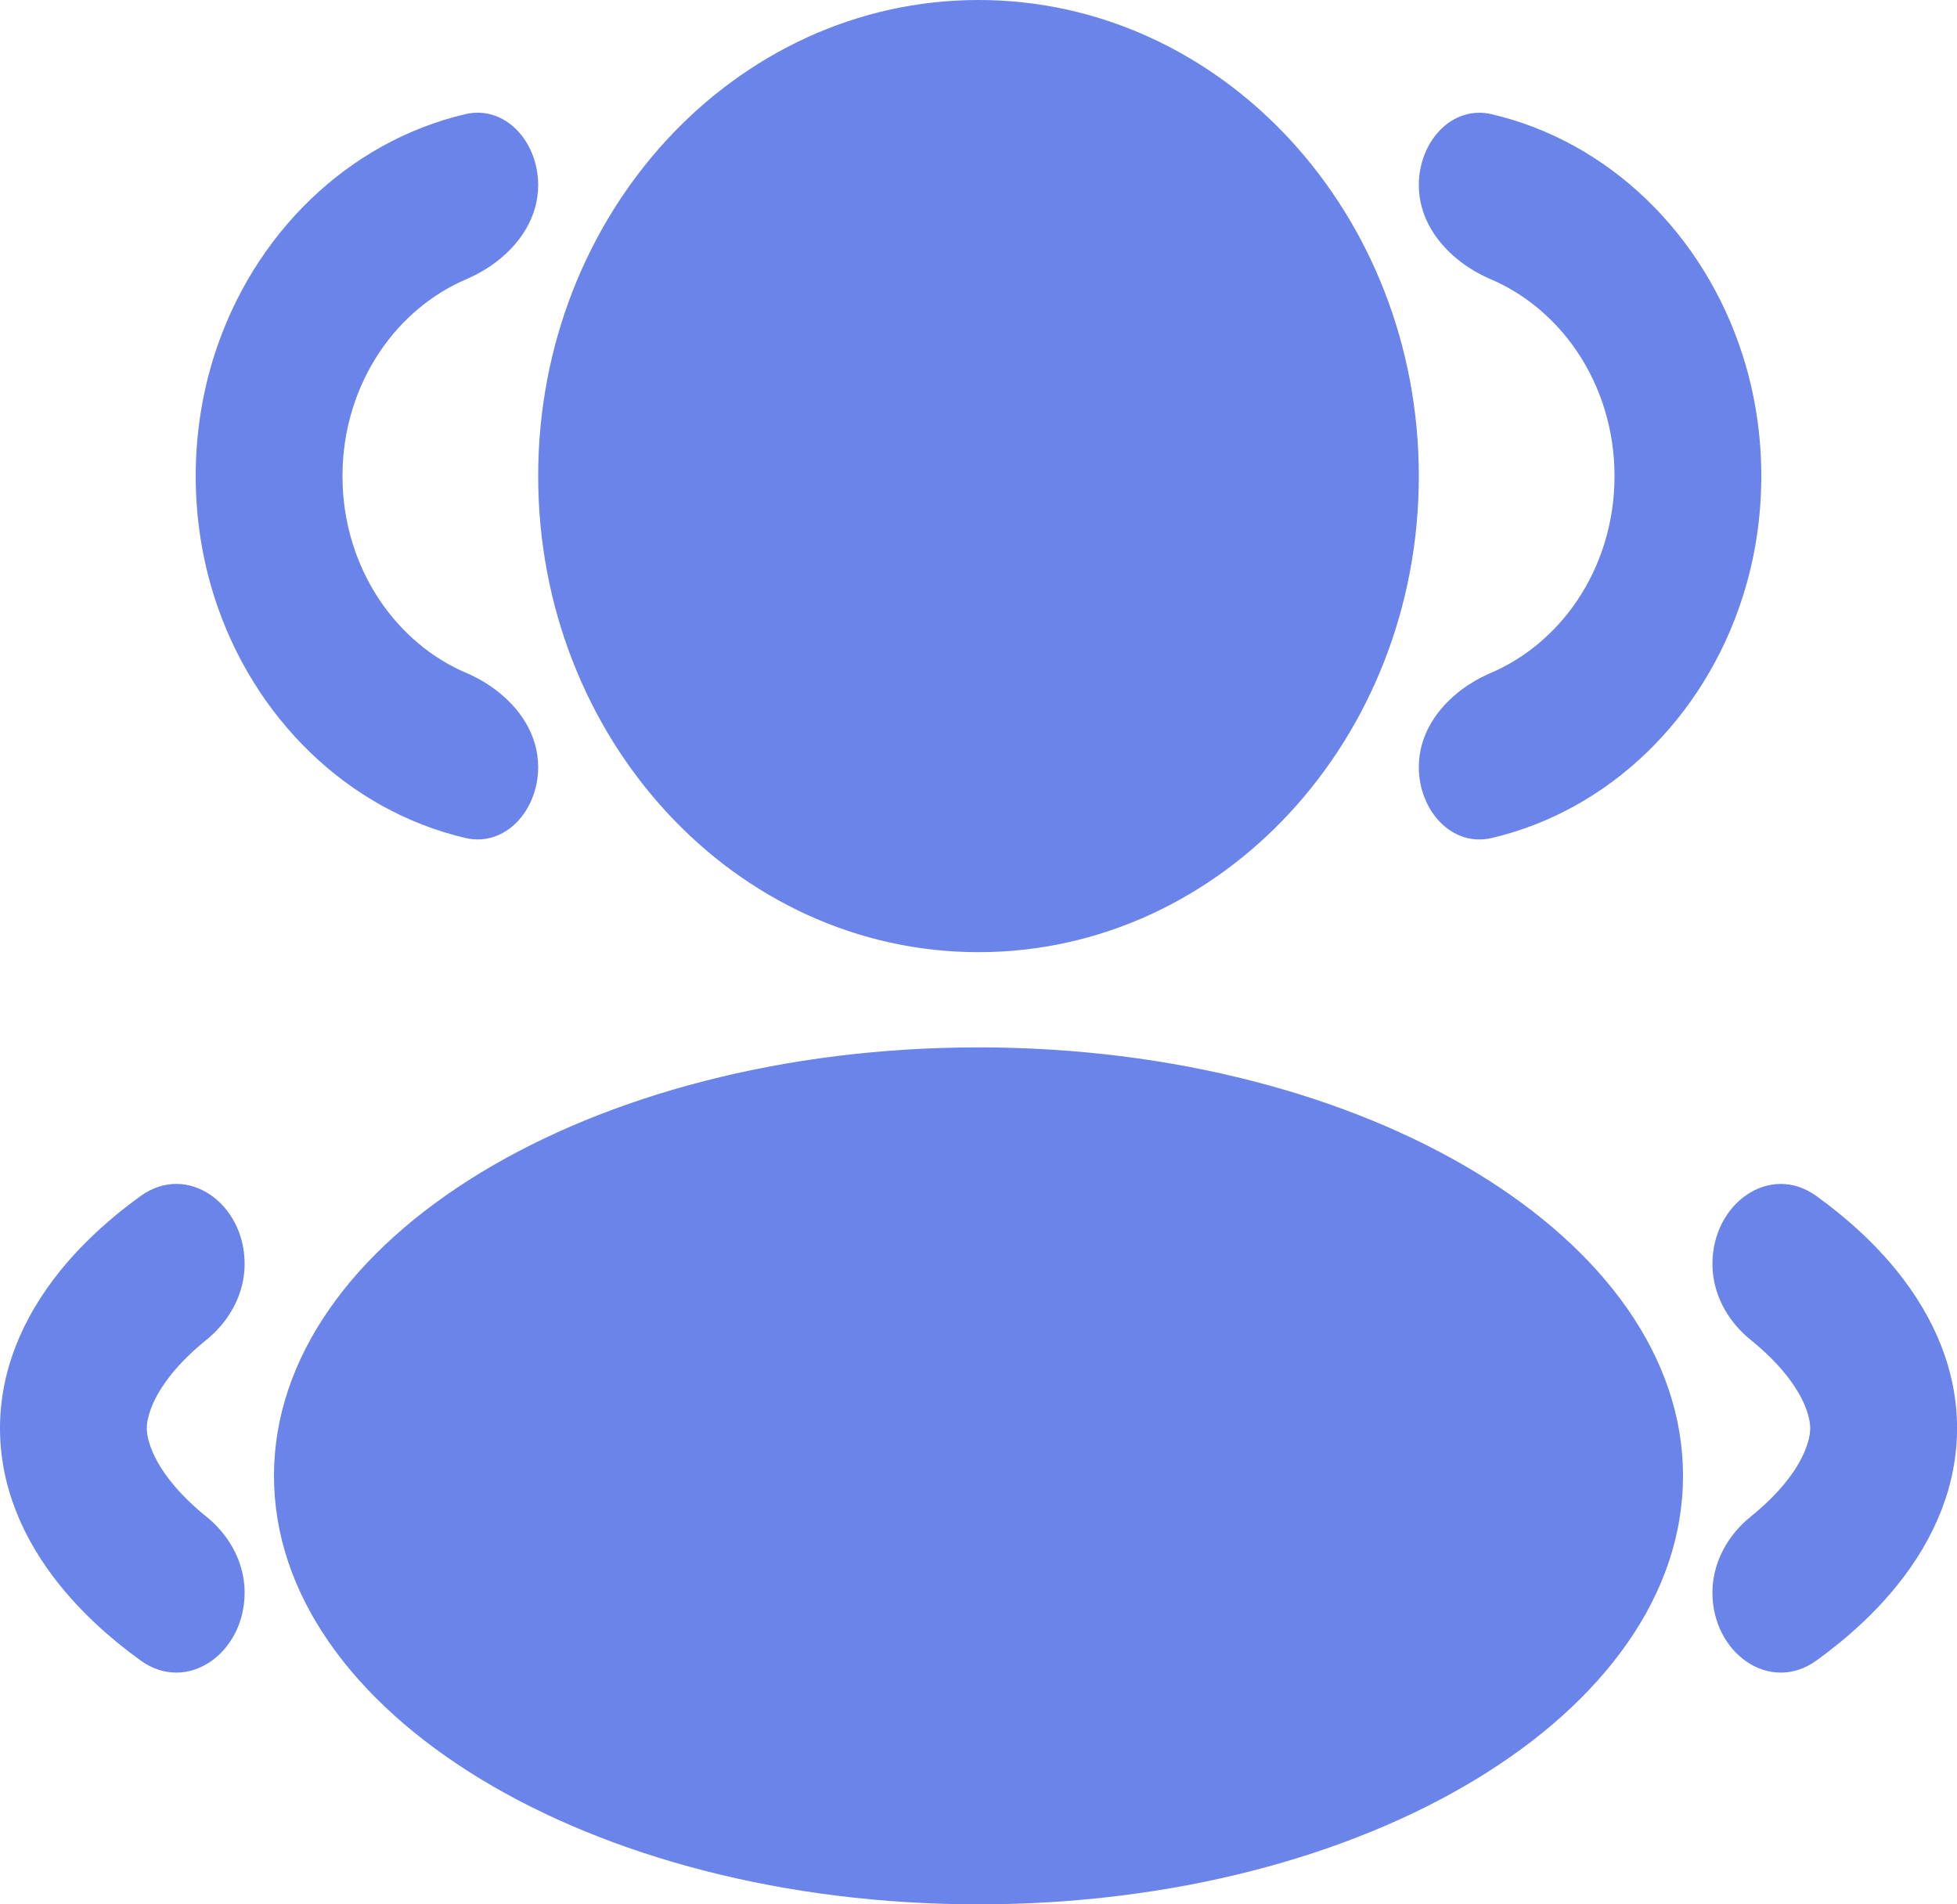 <svg width="37" height="36" viewBox="0 0 37 36" fill="none" xmlns="http://www.w3.org/2000/svg">
<g id="icon">
<path d="M18.5 18C23.098 18 26.825 13.971 26.825 9C26.825 4.029 23.098 0 18.5 0C13.902 0 10.175 4.029 10.175 9C10.175 13.971 13.902 18 18.5 18Z" fill="#6B84EA"/>
<path d="M18.5 36C25.857 36 31.82 32.374 31.82 27.9C31.82 23.427 25.857 19.8 18.5 19.8C11.144 19.8 5.18 23.427 5.18 27.9C5.18 32.374 11.144 36 18.5 36Z" fill="#6B84EA"/>
<path d="M30.525 9C30.525 8.119 30.262 7.305 29.816 6.644C29.405 6.036 28.839 5.557 28.181 5.277L28.134 5.257C28.05 5.219 27.968 5.177 27.887 5.13C27.802 5.08 27.719 5.026 27.64 4.967C27.173 4.619 26.825 4.109 26.825 3.5C26.825 2.672 27.454 1.983 28.203 2.159C30.421 2.678 32.215 4.426 32.946 6.71C33.176 7.428 33.3 8.198 33.3 9C33.3 9.802 33.176 10.573 32.946 11.29C32.215 13.575 30.421 15.322 28.203 15.842C27.454 16.017 26.825 15.329 26.825 14.5C26.825 13.891 27.173 13.381 27.64 13.033C27.719 12.974 27.802 12.92 27.887 12.871C27.968 12.824 28.05 12.781 28.134 12.744L28.181 12.723C28.839 12.443 29.405 11.965 29.816 11.357C30.262 10.696 30.525 9.881 30.525 9Z" fill="#6B84EA"/>
<path d="M34.225 27C34.225 27.175 34.141 27.569 33.716 28.075C33.559 28.262 33.356 28.463 33.095 28.675C33.047 28.714 33 28.755 32.956 28.798C32.91 28.842 32.867 28.888 32.826 28.936C32.551 29.258 32.376 29.666 32.376 30.108C32.376 31.253 33.462 32.026 34.342 31.391C34.484 31.288 34.622 31.183 34.754 31.075L34.807 31.032C35.206 30.703 35.558 30.353 35.856 29.985C36.59 29.08 37.001 28.068 37.001 27C37.001 25.933 36.59 24.921 35.856 24.016C35.558 23.648 35.206 23.298 34.807 22.969L34.754 22.926C34.622 22.818 34.484 22.713 34.342 22.61C33.462 21.975 32.376 22.748 32.376 23.892C32.376 24.335 32.551 24.744 32.826 25.065C32.867 25.113 32.91 25.159 32.956 25.203C33 25.246 33.047 25.287 33.095 25.326C33.356 25.537 33.559 25.739 33.716 25.926C34.141 26.432 34.225 26.826 34.225 27Z" fill="#6B84EA"/>
<path d="M6.475 9C6.475 8.119 6.739 7.304 7.185 6.643C7.596 6.035 8.162 5.557 8.819 5.277L8.866 5.256C8.95 5.219 9.033 5.176 9.113 5.129C9.199 5.08 9.281 5.026 9.36 4.967C9.828 4.619 10.175 4.109 10.175 3.5C10.175 2.671 9.547 1.983 8.798 2.158C6.58 2.678 4.786 4.425 4.054 6.71C3.825 7.427 3.7 8.198 3.7 9C3.7 9.802 3.825 10.572 4.054 11.29C4.786 13.574 6.58 15.322 8.798 15.841C9.547 16.017 10.175 15.328 10.175 14.5C10.175 13.891 9.828 13.381 9.36 13.033C9.281 12.974 9.198 12.919 9.113 12.87C9.033 12.823 8.95 12.781 8.866 12.743L8.819 12.723C8.162 12.443 7.596 11.964 7.185 11.356C6.739 10.695 6.475 9.881 6.475 9Z" fill="#6B84EA"/>
<path d="M2.775 27C2.775 27.174 2.86 27.569 3.285 28.075C3.441 28.261 3.644 28.463 3.906 28.675C3.954 28.713 4 28.755 4.045 28.797C4.09 28.841 4.133 28.888 4.175 28.936C4.45 29.257 4.625 29.665 4.625 30.108C4.625 31.253 3.539 32.026 2.658 31.39C2.516 31.287 2.379 31.182 2.246 31.075L2.193 31.031C1.794 30.702 1.443 30.352 1.145 29.985C0.411 29.079 0 28.068 0 27C0 25.932 0.411 24.921 1.145 24.015C1.443 23.648 1.794 23.298 2.193 22.969L2.246 22.925C2.379 22.818 2.516 22.713 2.658 22.61C3.539 21.974 4.625 22.747 4.625 23.892C4.625 24.334 4.45 24.743 4.175 25.064C4.133 25.112 4.09 25.159 4.045 25.203C4 25.245 3.954 25.287 3.906 25.325C3.644 25.537 3.441 25.739 3.285 25.925C2.86 26.431 2.775 26.826 2.775 27Z" fill="#6B84EA"/>
</g>
</svg>
